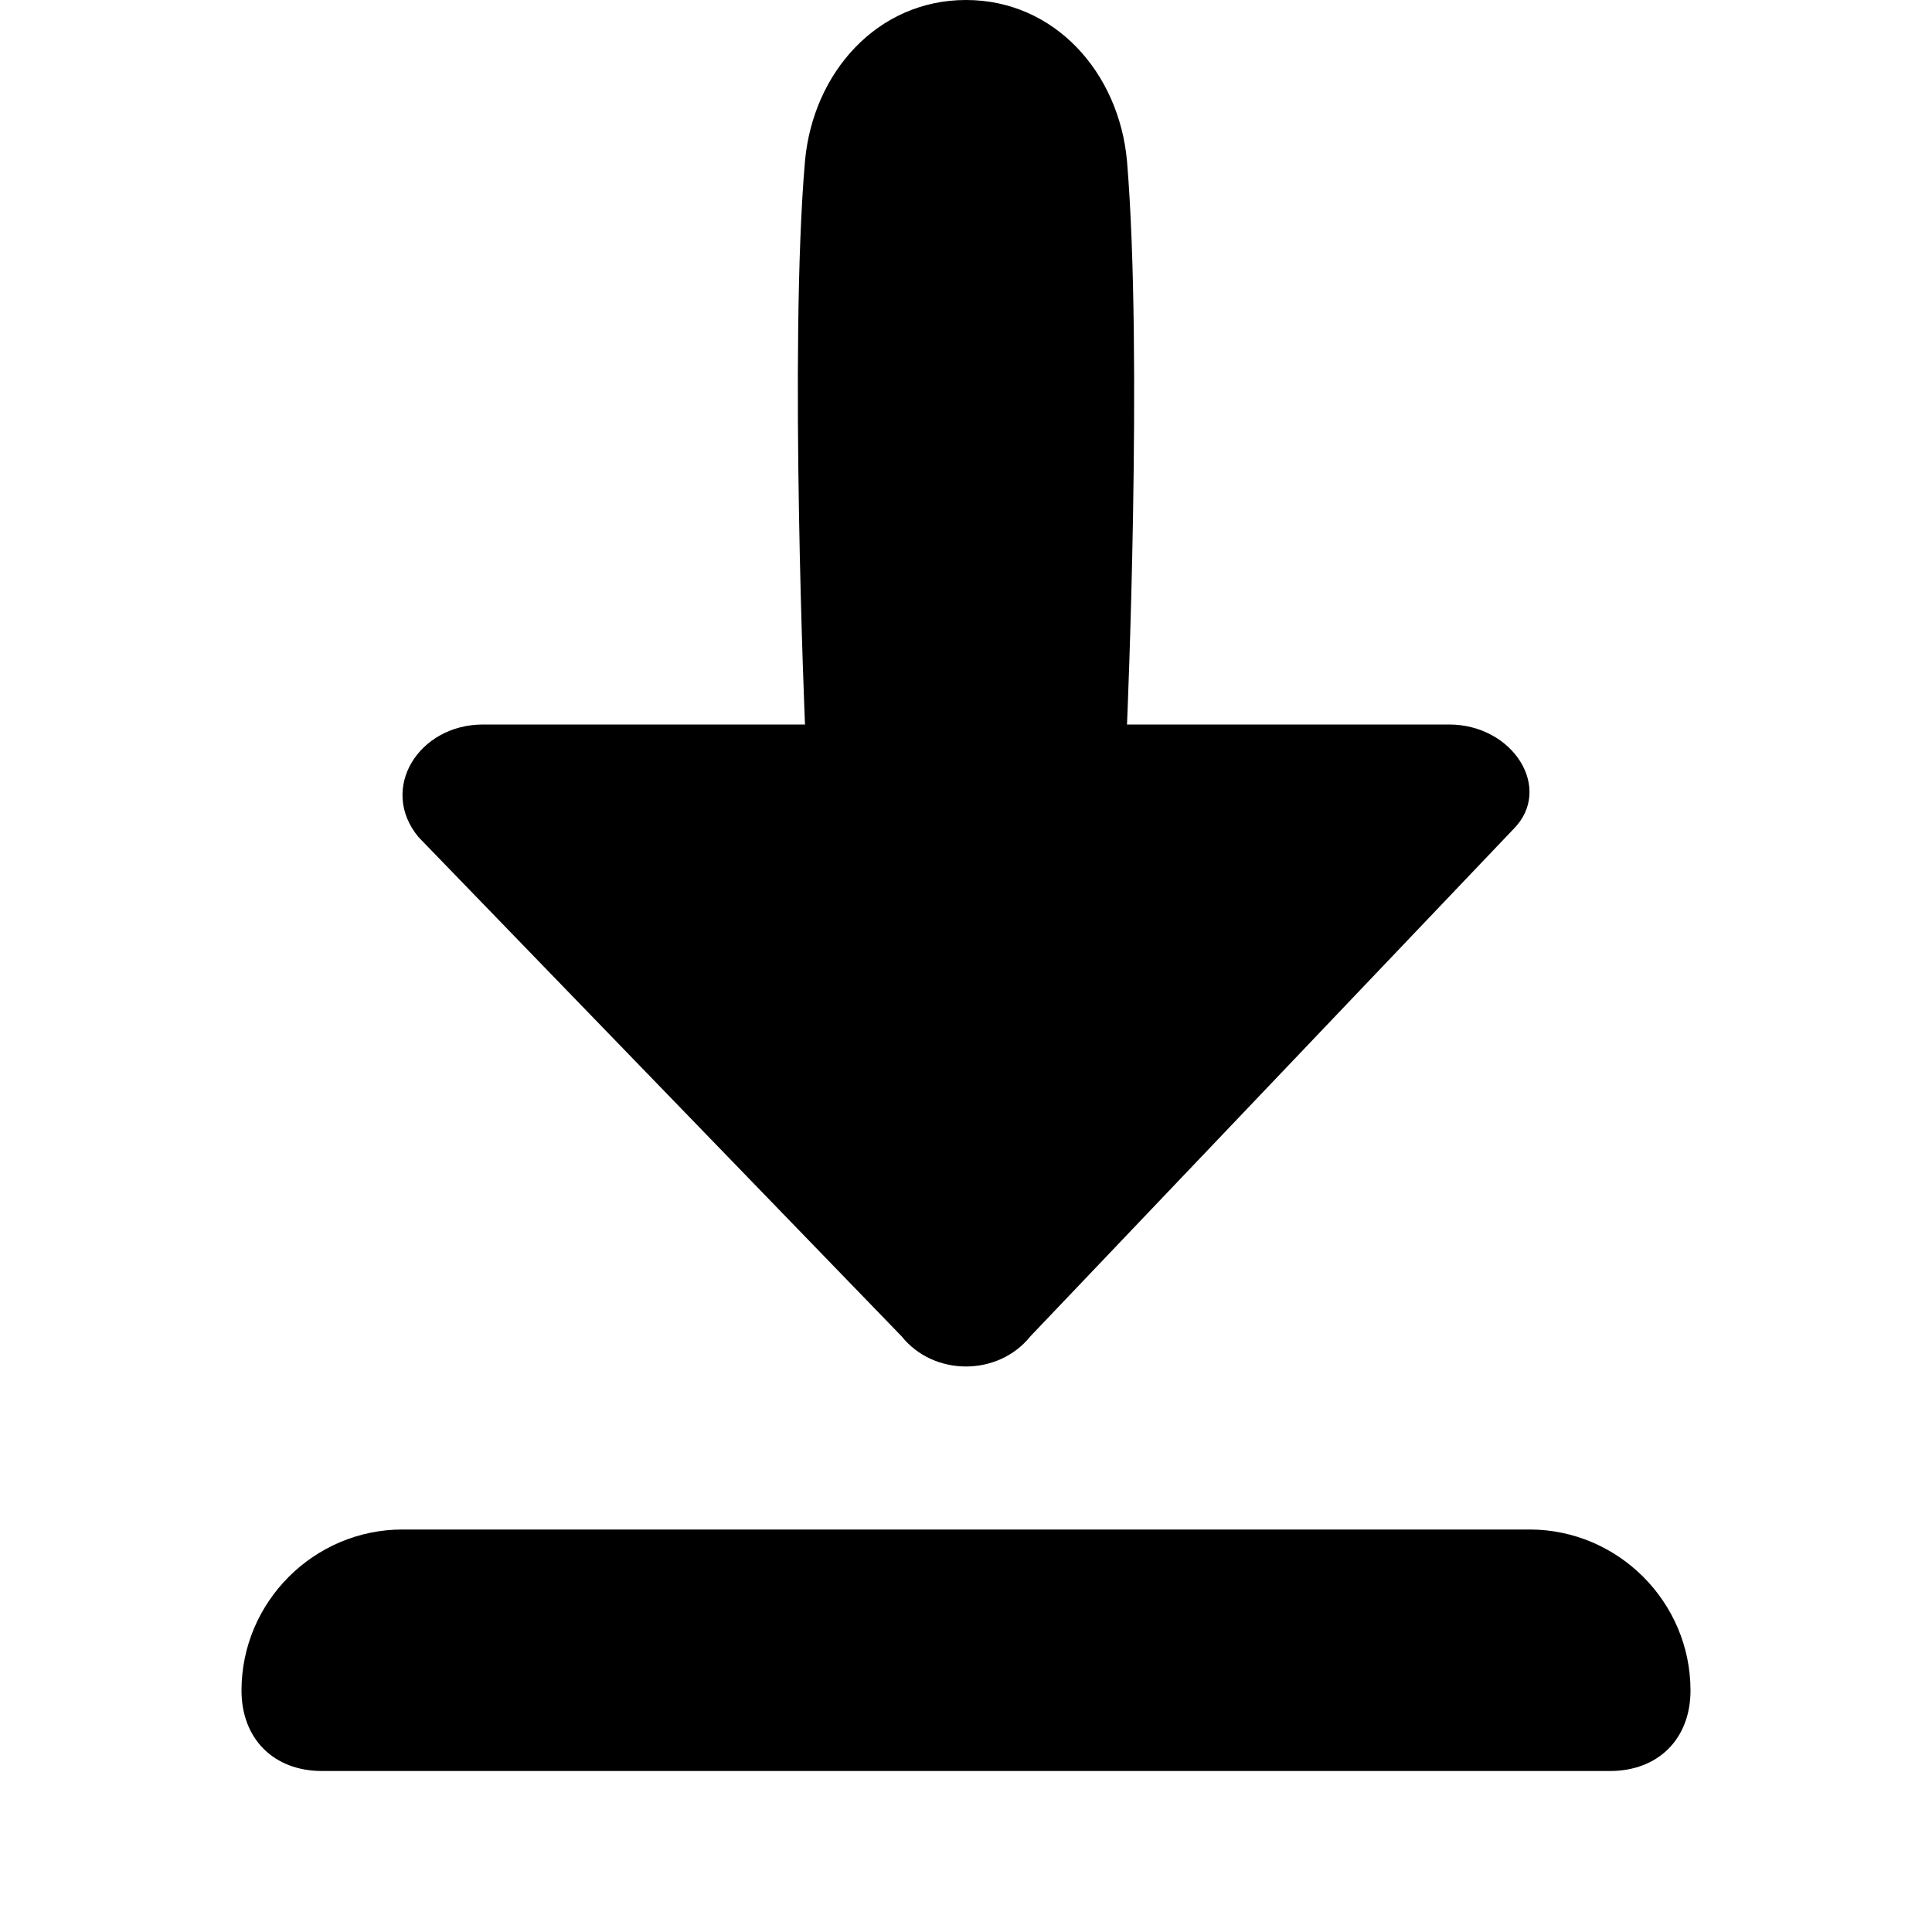 <?xml version="1.0" ?>
<svg style="enable-background:new 0 0 24 24;" version="1.1" viewBox="0 0 24 24" xml:space="preserve" xmlns="http://www.w3.org/2000/svg" xmlns:xlink="http://www.w3.org/1999/xlink"><g id="info"/><g id="icons"><g id="save"><path d="M11.2,16.6c0.4,0.5,1.2,0.5,1.6,0l6-6.3C19.3,9.8,18.8,9,18,9h-4c0,0,0.2-4.6,0-7c-0.1-1.1-0.9-2-2-2c-1.1,0-1.9,0.9-2,2    c-0.2,2.3,0,7,0,7H6c-0.8,0-1.3,0.8-0.8,1.4L11.2,16.6z"/><path d="M19,19H5c-1.1,0-2,0.9-2,2v0c0,0.6,0.4,1,1,1h16c0.6,0,1-0.4,1-1v0C21,19.9,20.1,19,19,19z"/></g></g></svg>
